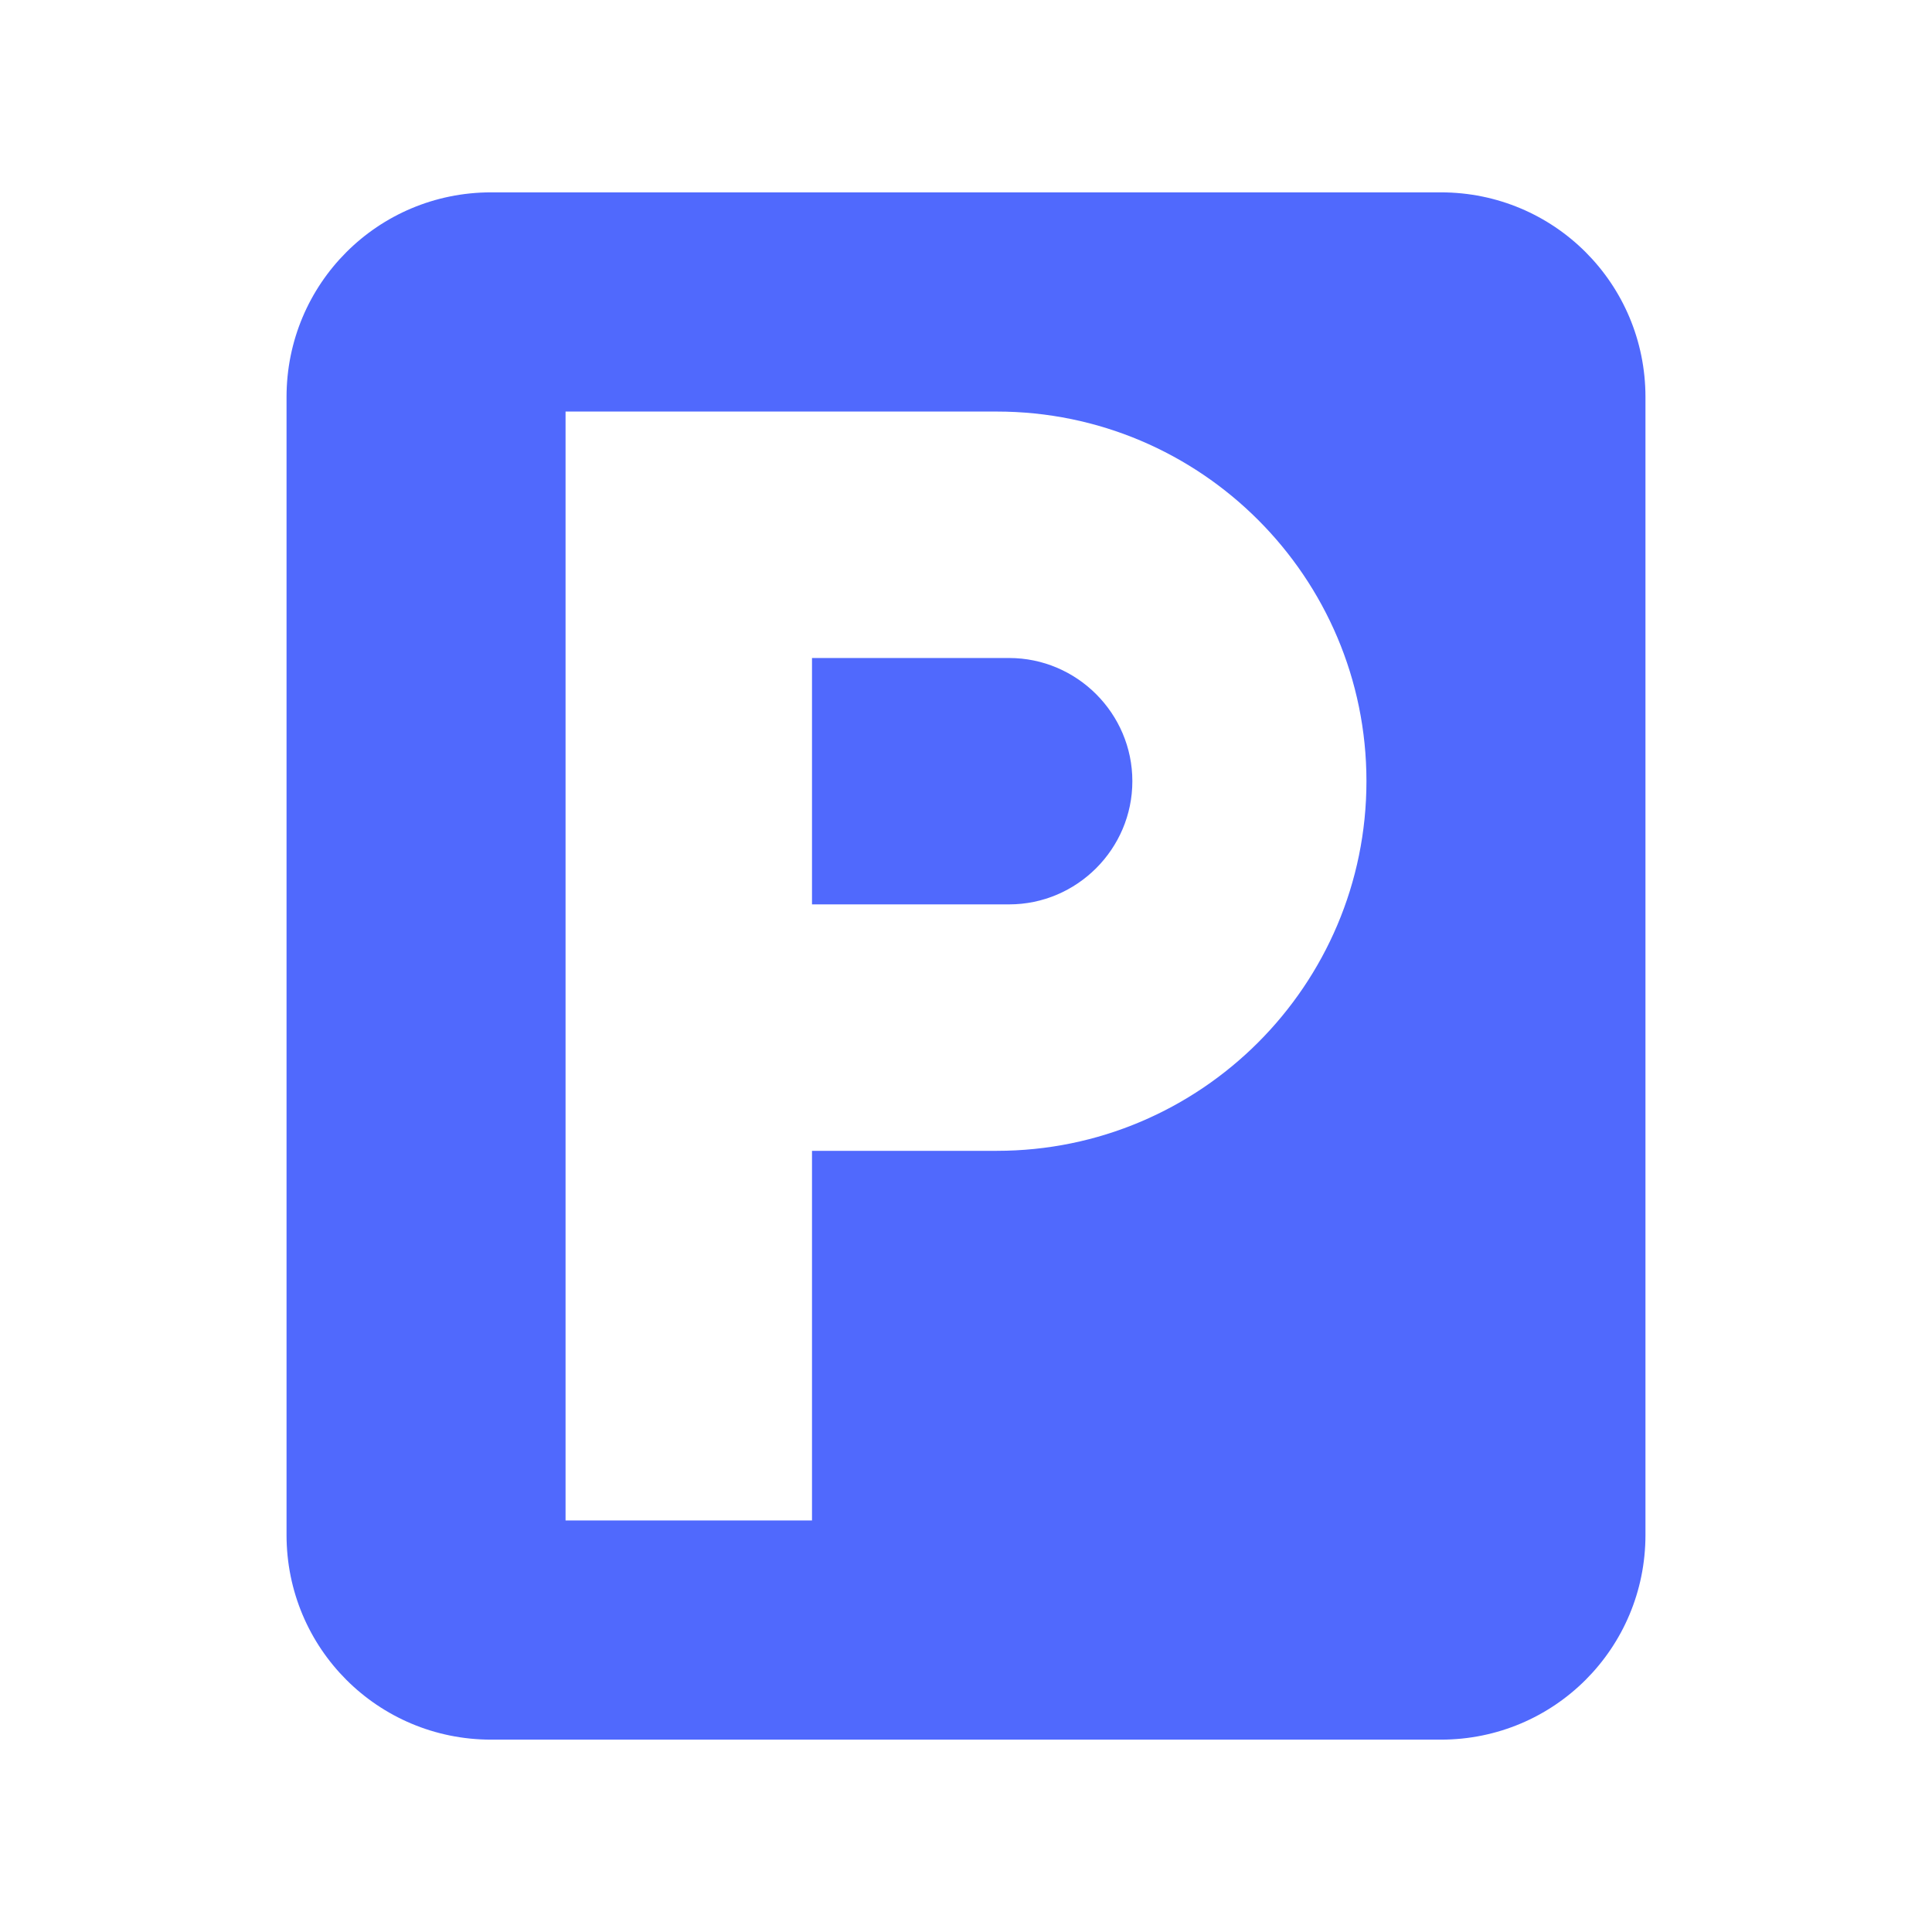 <?xml version="1.0" encoding="UTF-8" standalone="no"?>
<svg
   xmlns:dc="http://purl.org/dc/elements/1.1/"
   xmlns:cc="http://creativecommons.org/ns#"
   xmlns:rdf="http://www.w3.org/1999/02/22-rdf-syntax-ns#"
   xmlns:svg="http://www.w3.org/2000/svg"
   xmlns="http://www.w3.org/2000/svg"
   xmlns:sodipodi="http://sodipodi.sourceforge.net/DTD/sodipodi-0.dtd"
   xmlns:inkscape="http://www.inkscape.org/namespaces/inkscape"
   fill="#000000"
   height="48"
   viewBox="0 0 24 24"
   width="48"
   id="svg2"
   version="1.1"
   inkscape:version="0.91 r13725"
   sodipodi:docname="icon_parking.svg"
   inkscape:export-filename="/home/nessa/Proyectos/icon-translator-app/Resources/drawable-xxxhdpi/icon_parking.png"
   inkscape:export-xdpi="360"
   inkscape:export-ydpi="360">
  <defs
     id="defs10" />
  <sodipodi:namedview
     pagecolor="#ffffff"
     bordercolor="#666666"
     borderopacity="1"
     objecttolerance="10"
     gridtolerance="10"
     guidetolerance="10"
     inkscape:pageopacity="0"
     inkscape:pageshadow="2"
     inkscape:window-width="1375"
     inkscape:window-height="876"
     id="namedview8"
     showgrid="false"
     inkscape:zoom="4.9166667"
     inkscape:cx="23.79661"
     inkscape:cy="48.40678"
     inkscape:window-x="65"
     inkscape:window-y="24"
     inkscape:window-maximized="1"
     inkscape:current-layer="svg2" />
  <path
     style="fill:#5069fd;fill-opacity:1"
     d="M 12.203 4.779 C 9.386 4.779 7.119 7.048 7.119 9.865 L 7.119 38.135 C 7.119 40.952 9.386 43.221 12.203 43.221 L 35.797 43.221 C 38.614 43.221 40.881 40.952 40.881 38.135 L 40.881 9.865 C 40.881 7.048 38.614 4.779 35.797 4.779 L 12.203 4.779 z M 14.051 10.225 L 24.766 10.225 C 29.832 10.225 33.949 14.342 33.949 19.408 C 33.949 24.475 29.832 28.592 24.766 28.592 L 20.174 28.592 L 20.174 37.775 L 14.051 37.775 L 14.051 10.225 z M 20.174 16.348 L 20.174 22.469 L 25.072 22.469 C 26.756 22.469 28.133 21.092 28.133 19.408 C 28.133 17.725 26.756 16.348 25.072 16.348 L 20.174 16.348 z "
     transform="scale(0.5,0.5)"
     id="rect4140" />
  <path
     d="M0 0h24v24H0z"
     fill="none"
     id="path4" />
</svg>
